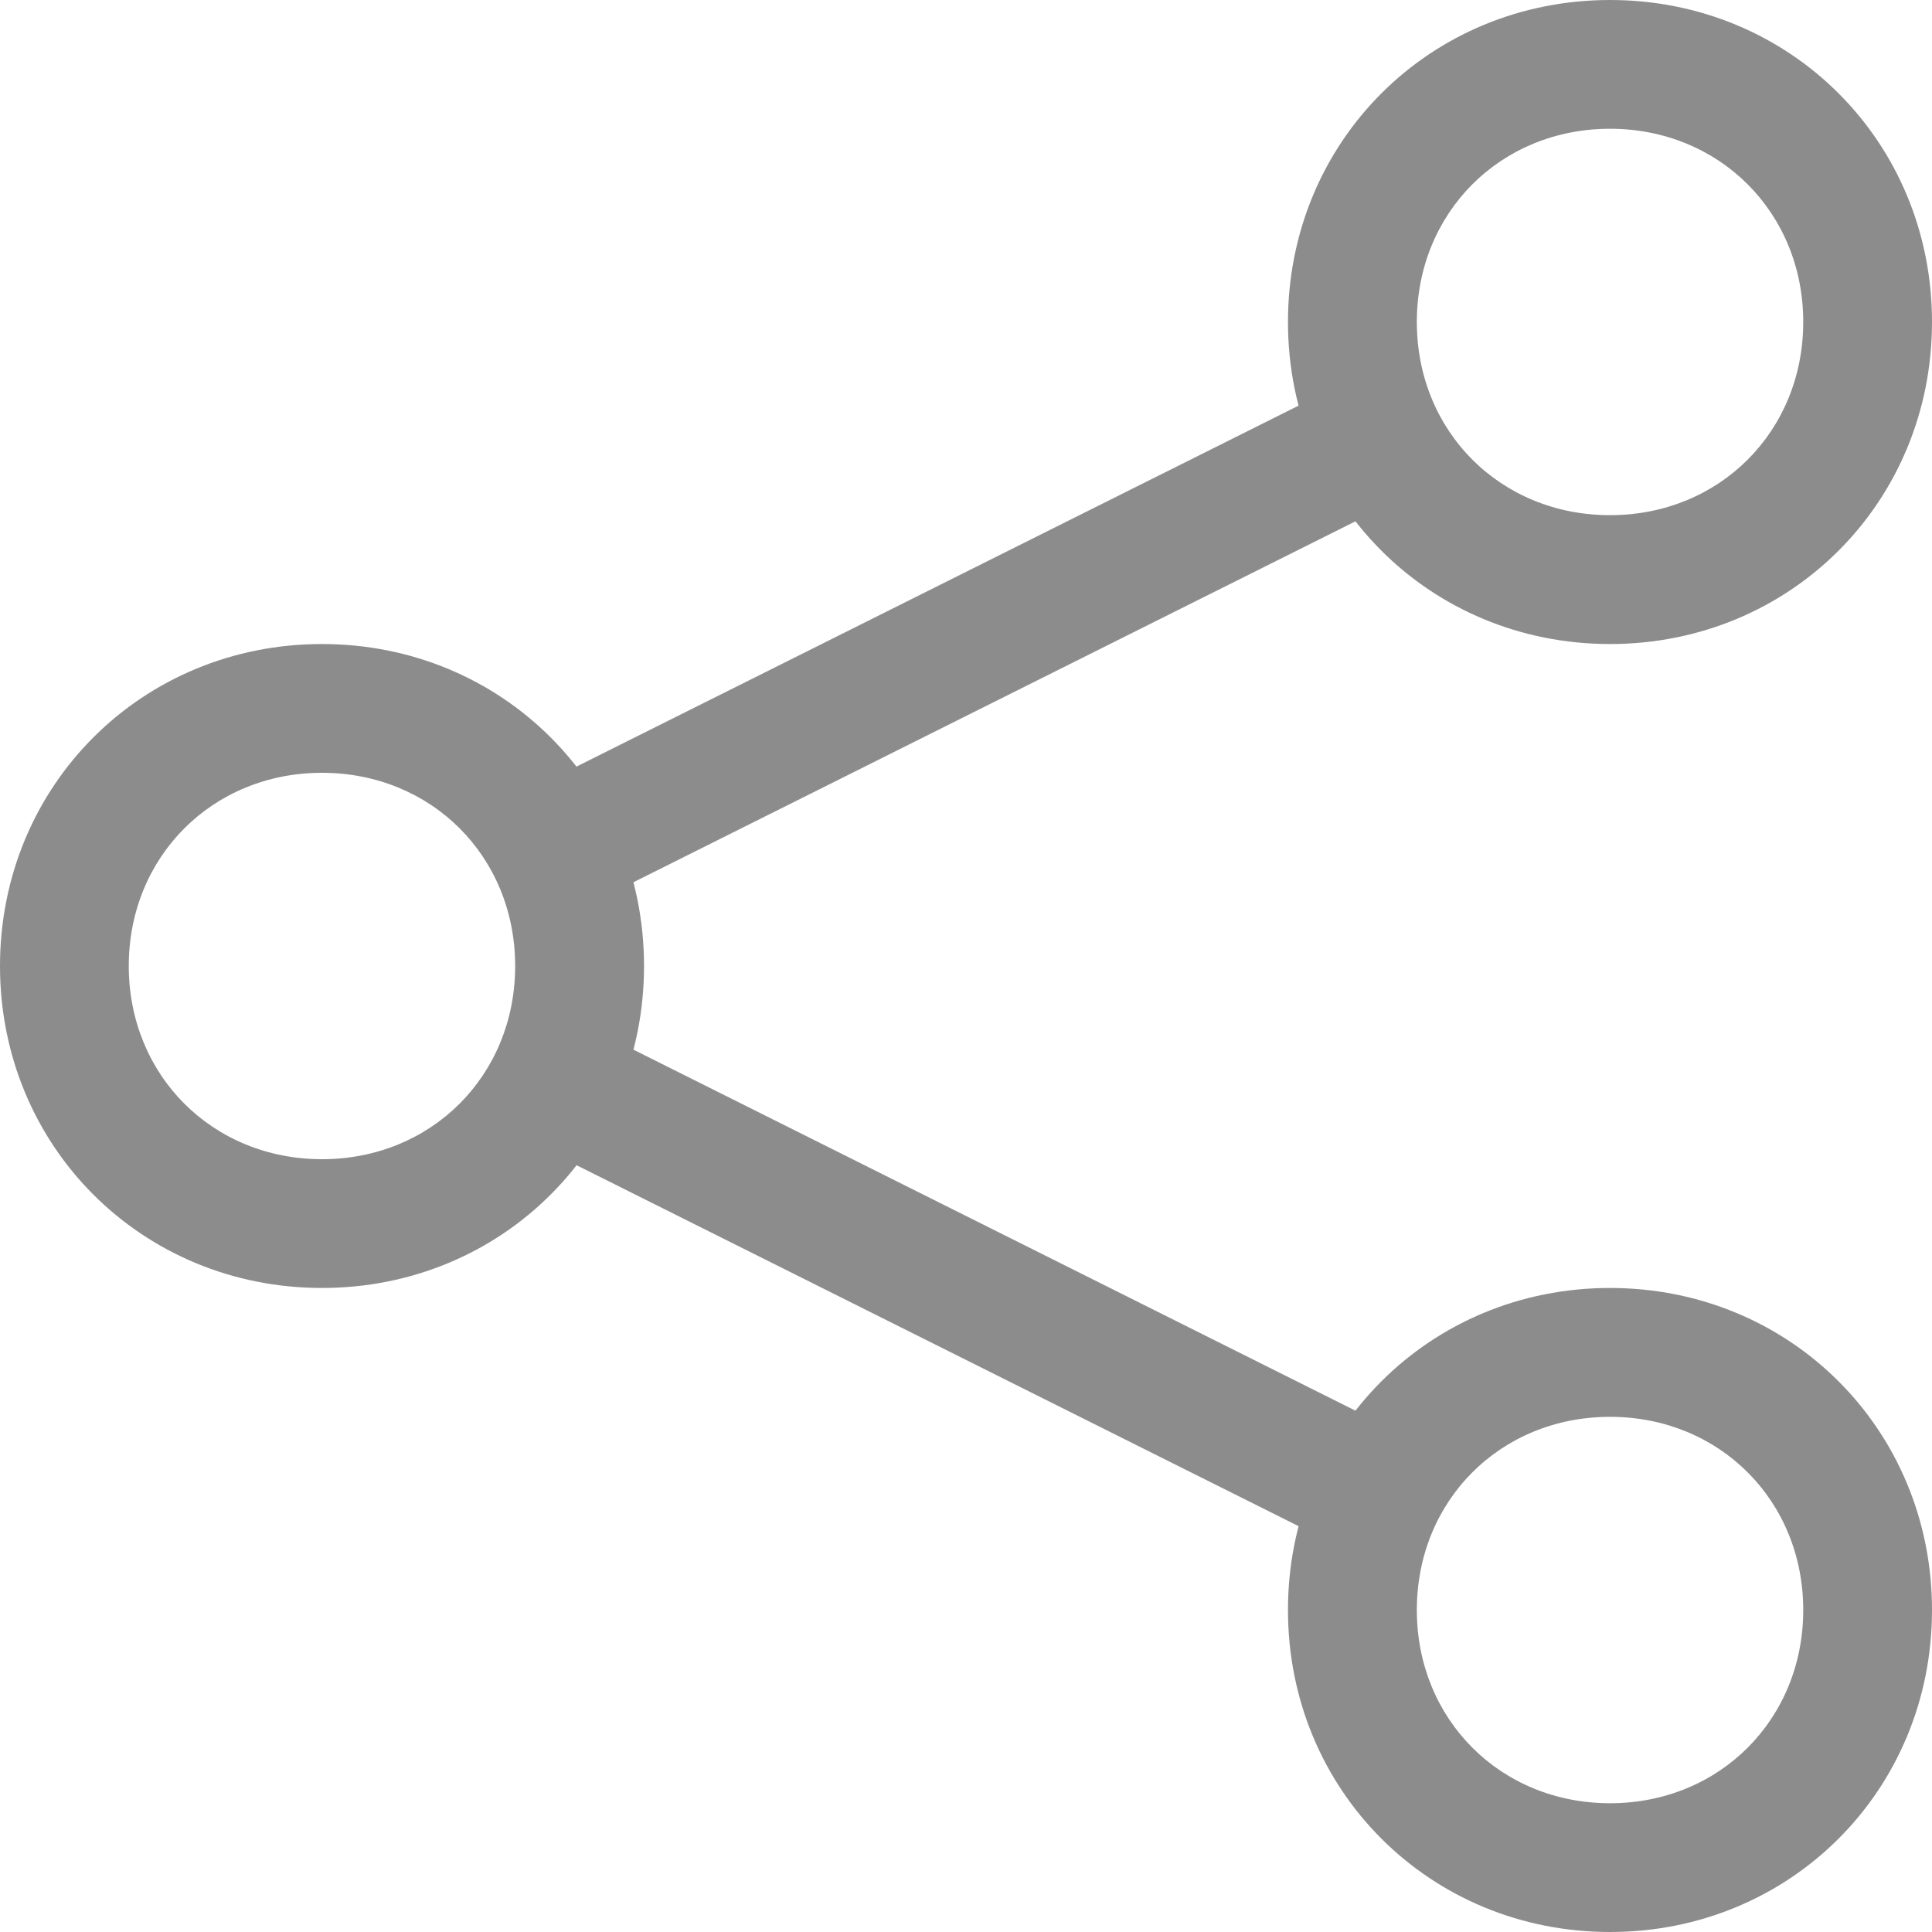 <svg width="20" height="20" viewBox="0 0 20 20" fill="none" xmlns="http://www.w3.org/2000/svg">
<path d="M3.333 13.333C1.467 13.333 0 11.867 0 10C0 8.133 1.467 6.667 3.333 6.667C5.2 6.667 6.667 8.133 6.667 10C6.667 11.867 5.2 13.333 3.333 13.333ZM3.333 8C2.2 8 1.333 8.867 1.333 10C1.333 11.133 2.2 12 3.333 12C4.467 12 5.333 11.133 5.333 10C5.333 8.867 4.467 8 3.333 8ZM16.667 6.667C14.8 6.667 13.333 5.2 13.333 3.333C13.333 1.467 14.8 0 16.667 0C18.533 0 20 1.467 20 3.333C20 5.2 18.533 6.667 16.667 6.667ZM16.667 1.333C15.533 1.333 14.667 2.2 14.667 3.333C14.667 4.467 15.533 5.333 16.667 5.333C17.8 5.333 18.667 4.467 18.667 3.333C18.667 2.2 17.8 1.333 16.667 1.333ZM16.667 20C14.8 20 13.333 18.533 13.333 16.667C13.333 14.8 14.8 13.333 16.667 13.333C18.533 13.333 20 14.8 20 16.667C20 18.533 18.533 20 16.667 20ZM16.667 14.667C15.533 14.667 14.667 15.533 14.667 16.667C14.667 17.8 15.533 18.667 16.667 18.667C17.8 18.667 18.667 17.8 18.667 16.667C18.667 15.533 17.8 14.667 16.667 14.667Z" fill="#8C8C8C"/>
<path d="M6.005 10.59L14.591 14.883L13.995 16.075L5.408 11.782L6.005 10.59ZM13.995 3.923L14.591 5.117L6.005 9.409L5.409 8.215L13.995 3.923Z" fill="#8C8C8C"/>
</svg>
